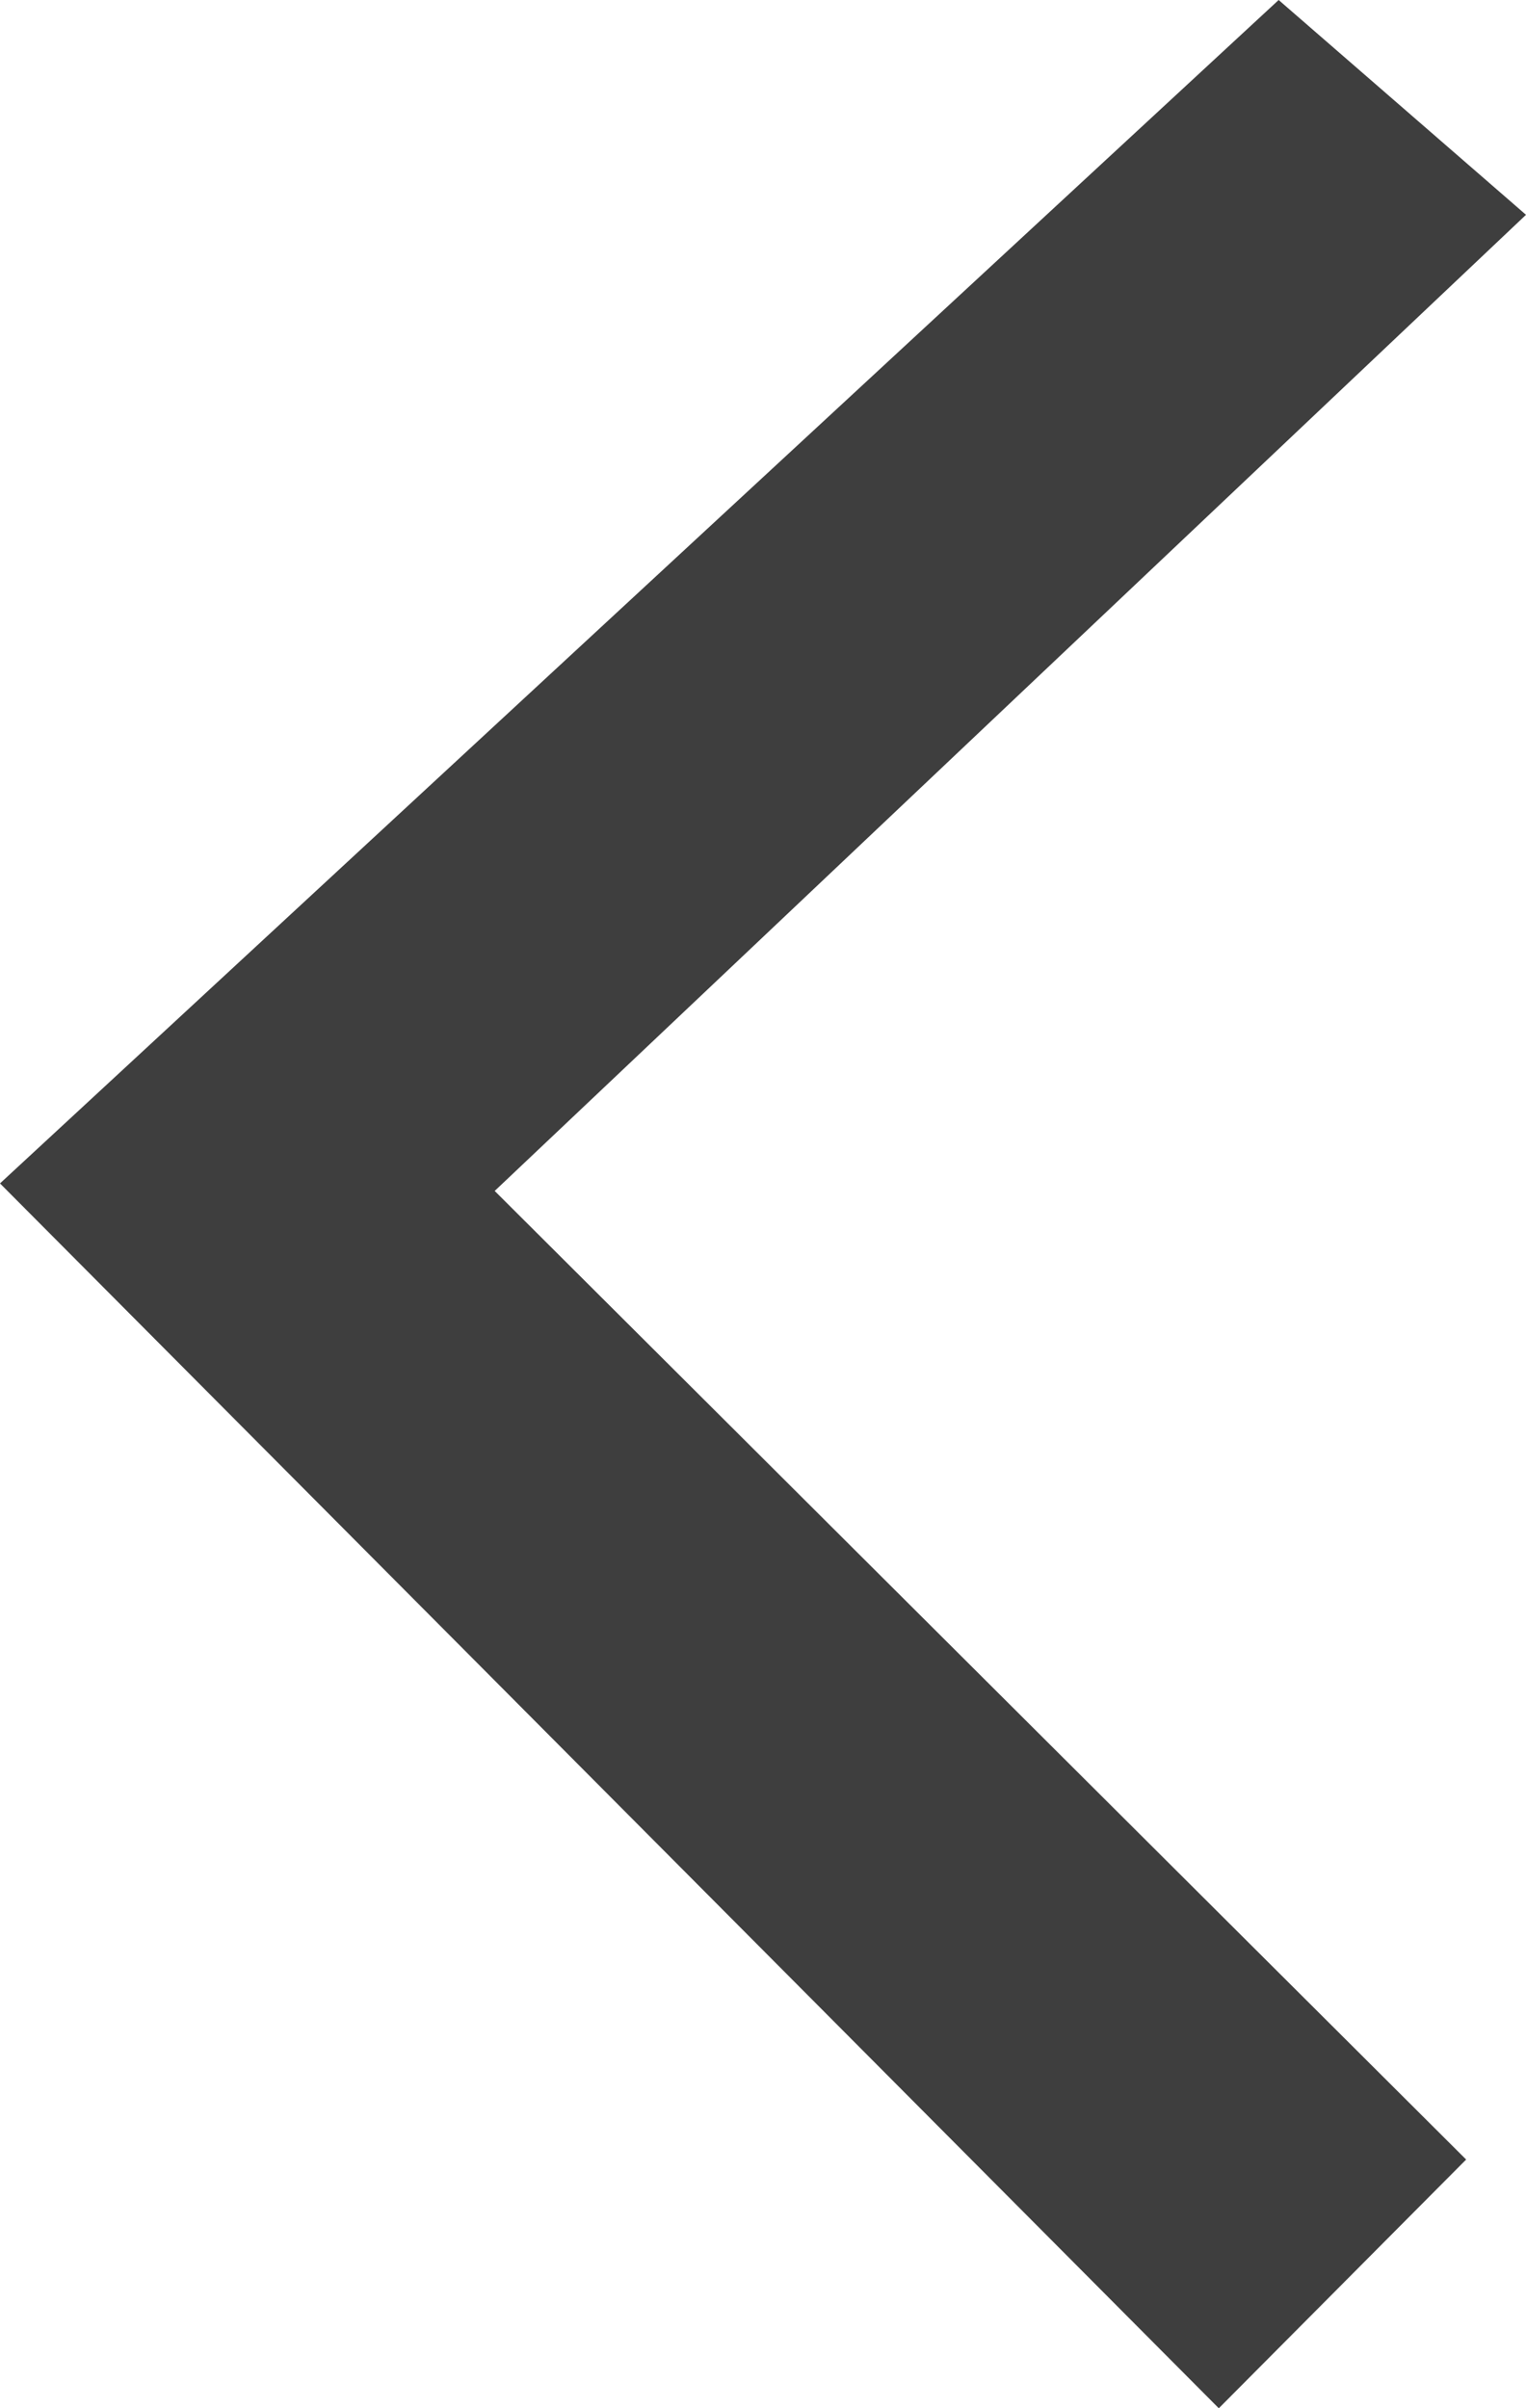 <svg width="45" height="71" viewBox="0 0 45 71" fill="none" xmlns="http://www.w3.org/2000/svg">
<path d="M37.706 0L0 34.889L35.941 71L43.235 63.667L14.588 35.111L45 6.333L37.706 0Z" fill="#3E3E3E"/>
</svg>
